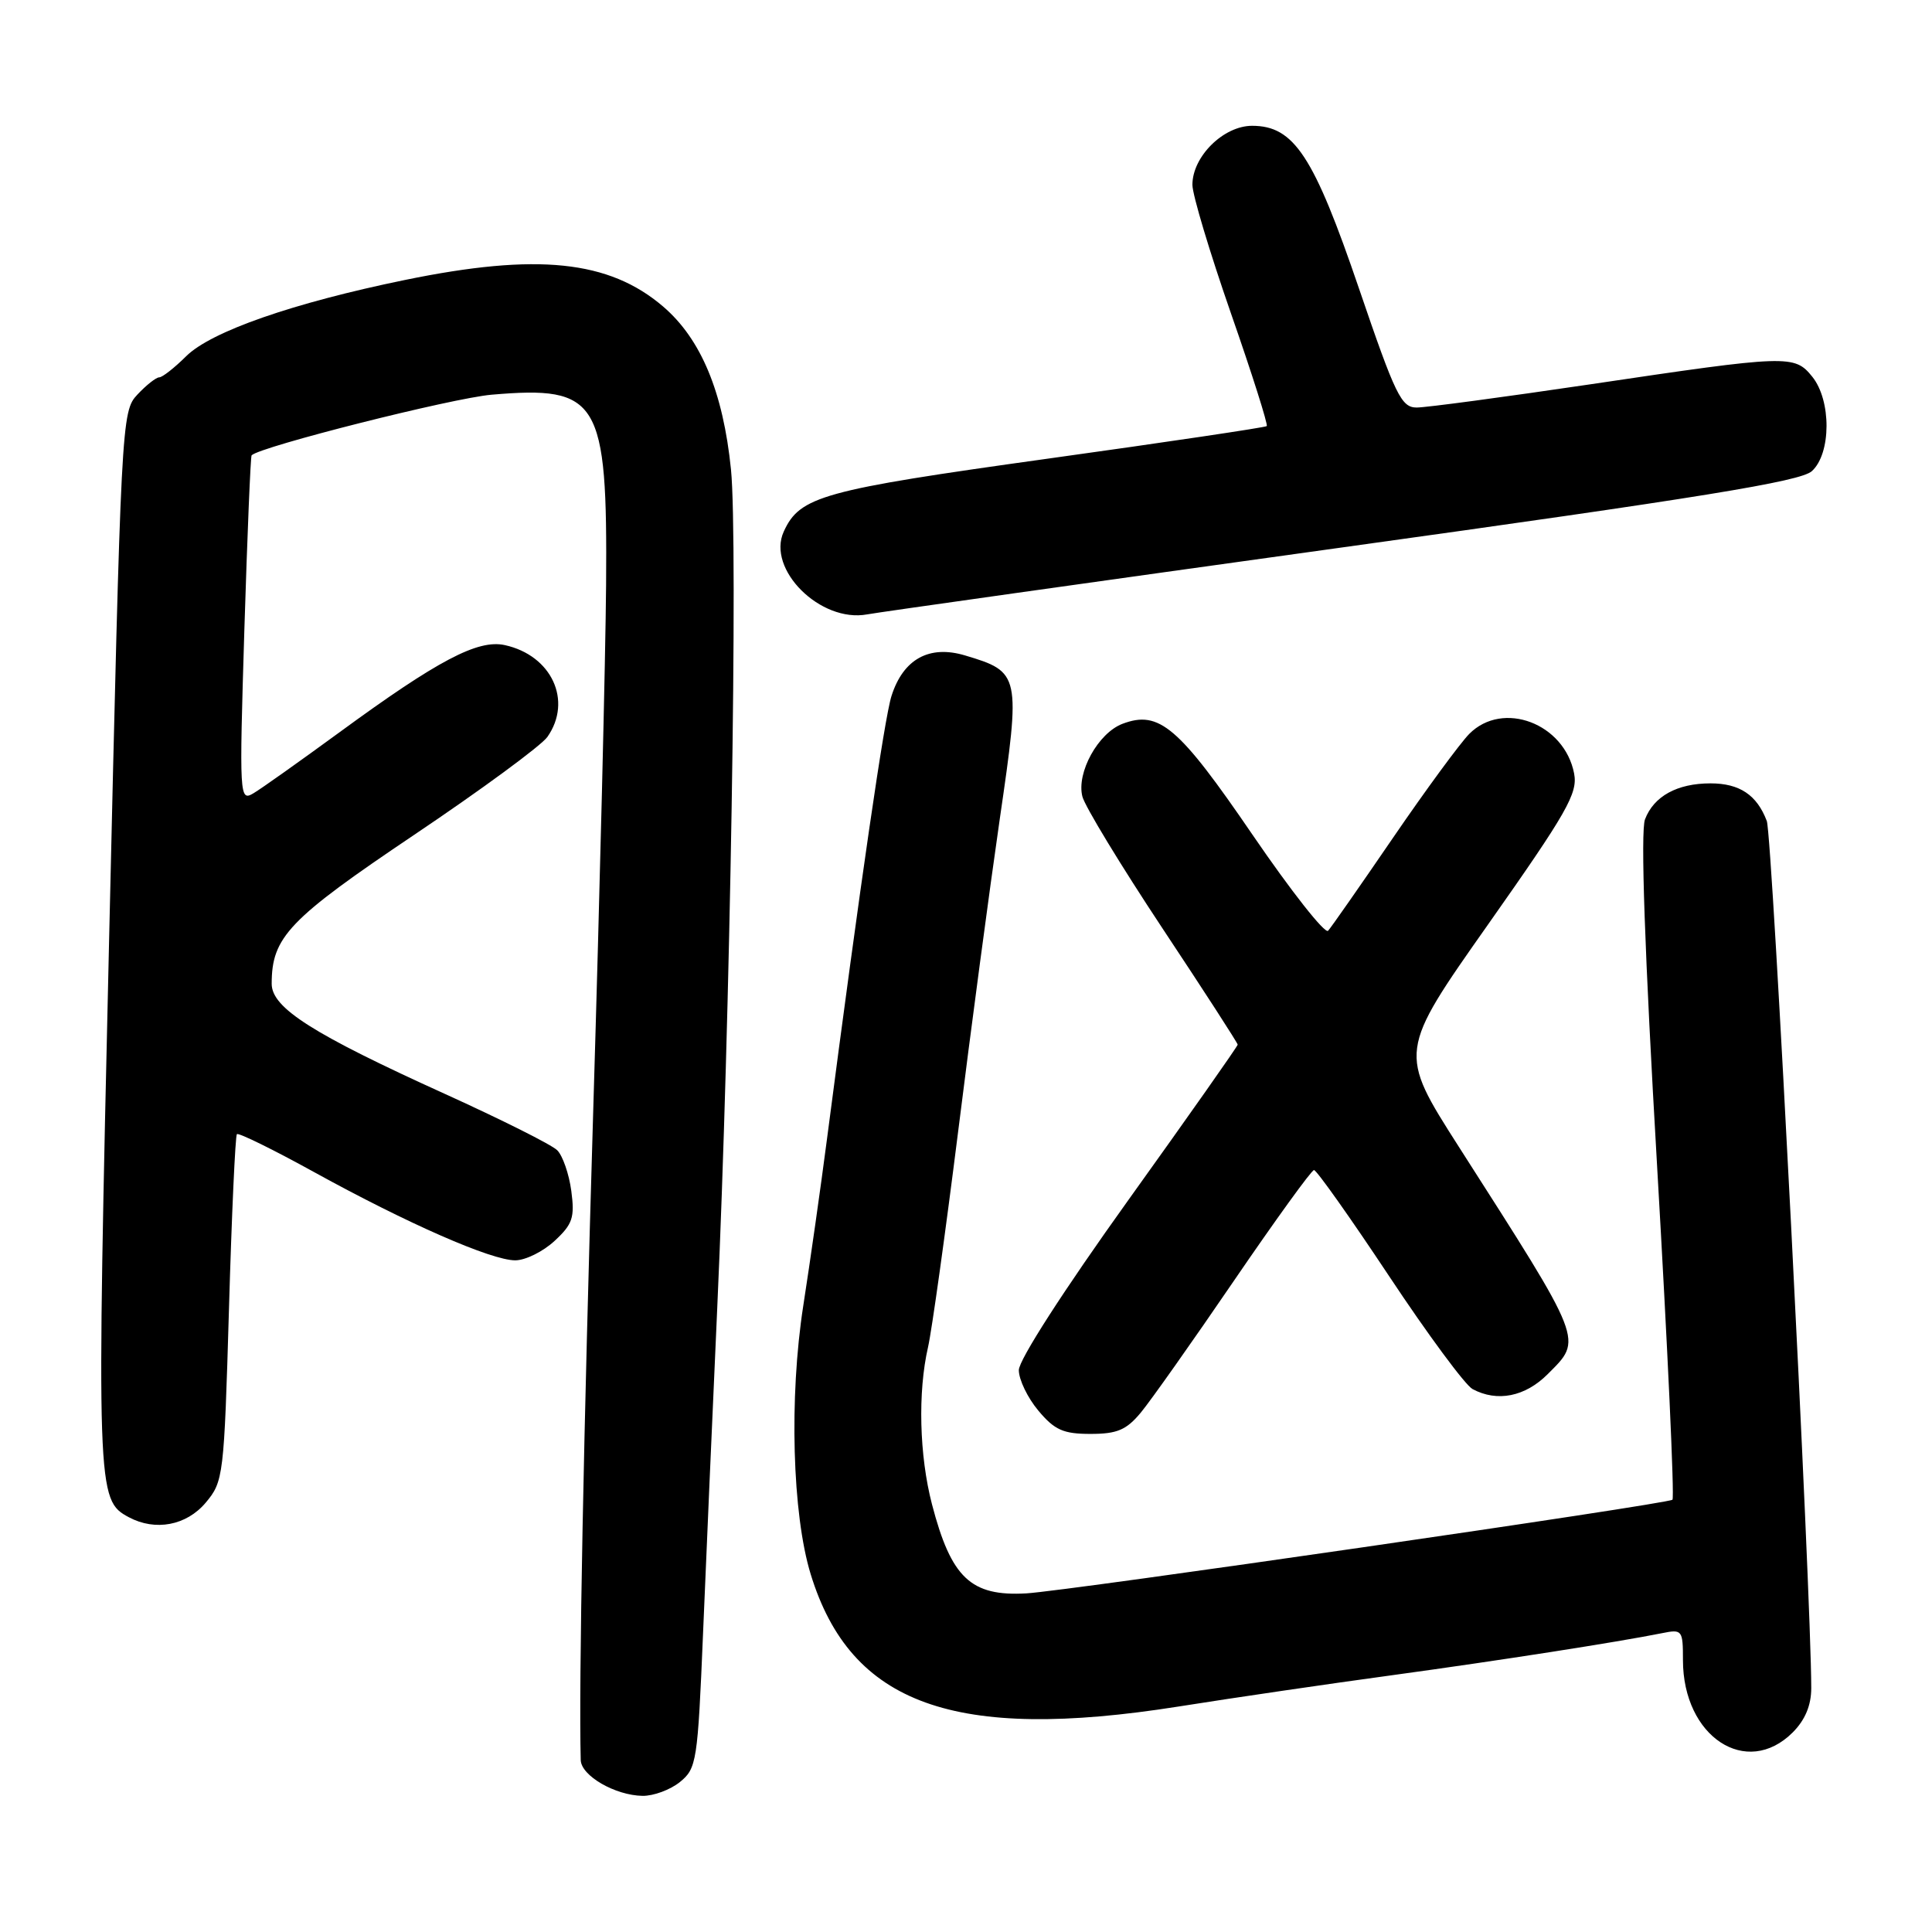 <?xml version="1.0" encoding="UTF-8" standalone="no"?>
<!DOCTYPE svg PUBLIC "-//W3C//DTD SVG 1.1//EN" "http://www.w3.org/Graphics/SVG/1.1/DTD/svg11.dtd" >
<svg xmlns="http://www.w3.org/2000/svg" xmlns:xlink="http://www.w3.org/1999/xlink" version="1.1" viewBox="0 0 256 256">
 <g >
 <path fill="currentColor"
d=" M 90.10 236.12 C 92.31 234.33 92.45 233.41 93.16 216.37 C 93.57 206.54 94.41 187.25 95.03 173.50 C 96.76 135.32 97.80 71.52 96.86 62.22 C 95.82 51.95 92.89 44.92 87.87 40.62 C 80.70 34.48 71.18 33.50 53.69 37.09 C 38.83 40.14 27.98 43.92 24.67 47.20 C 23.12 48.74 21.51 50.00 21.10 50.00 C 20.69 50.00 19.39 51.02 18.21 52.28 C 16.10 54.52 16.05 55.52 14.46 124.39 C 12.77 197.86 12.80 198.75 17.07 201.04 C 20.59 202.92 24.70 202.14 27.25 199.12 C 29.61 196.31 29.69 195.64 30.34 173.45 C 30.70 160.92 31.18 150.49 31.39 150.28 C 31.60 150.06 36.22 152.33 41.64 155.32 C 54.00 162.13 65.10 167.00 68.27 167.00 C 69.61 167.00 71.95 165.85 73.48 164.43 C 75.88 162.21 76.17 161.33 75.70 157.80 C 75.40 155.56 74.56 153.13 73.83 152.41 C 73.10 151.68 66.42 148.34 59.00 144.97 C 41.46 137.02 36.00 133.56 36.00 130.36 C 36.00 124.16 38.26 121.80 54.88 110.62 C 63.78 104.64 71.72 98.80 72.53 97.65 C 75.89 92.86 73.10 86.84 66.89 85.48 C 63.32 84.69 57.99 87.51 45.00 97.02 C 39.77 100.84 34.64 104.49 33.59 105.11 C 31.73 106.21 31.70 105.71 32.38 83.41 C 32.77 70.86 33.20 60.47 33.34 60.33 C 34.50 59.17 59.92 52.75 65.14 52.30 C 79.37 51.08 80.50 52.95 80.31 77.50 C 80.24 86.85 79.48 118.12 78.61 147.00 C 77.32 190.16 76.68 222.98 76.95 233.22 C 77.01 235.30 81.51 237.90 85.14 237.96 C 86.59 237.98 88.82 237.16 90.10 236.12 Z  M 237.55 229.55 C 239.19 227.90 240.00 225.97 240.00 223.68 C 240.00 211.38 234.84 110.71 234.11 108.79 C 232.80 105.33 230.50 103.80 226.65 103.80 C 222.24 103.80 219.14 105.50 217.97 108.57 C 217.37 110.16 217.92 126.13 219.58 154.61 C 220.97 178.60 221.89 198.44 221.61 198.72 C 221.05 199.28 141.50 210.81 136.00 211.13 C 128.64 211.55 126.04 209.09 123.49 199.32 C 121.81 192.86 121.60 184.46 122.97 178.50 C 123.47 176.30 125.26 163.47 126.95 150.00 C 128.63 136.53 131.12 117.87 132.47 108.55 C 135.27 89.35 135.20 89.04 127.88 86.85 C 123.14 85.43 119.69 87.32 118.13 92.21 C 117.19 95.14 114.00 117.03 109.57 151.00 C 108.75 157.32 107.34 167.22 106.44 173.00 C 104.55 185.16 104.98 200.64 107.42 208.59 C 112.72 225.86 126.46 230.81 156.12 226.13 C 163.48 224.96 176.25 223.09 184.50 221.97 C 198.75 220.02 214.25 217.60 220.25 216.40 C 222.90 215.86 223.00 216.00 223.00 219.97 C 223.00 230.13 231.42 235.67 237.55 229.55 Z  M 151.16 187.18 C 152.45 185.63 158.00 177.77 163.50 169.71 C 169.00 161.66 173.77 155.06 174.11 155.04 C 174.44 155.02 178.91 161.33 184.04 169.06 C 189.17 176.80 194.16 183.55 195.12 184.06 C 198.39 185.81 202.08 185.08 205.08 182.08 C 209.74 177.41 210.01 178.08 193.30 151.95 C 185.28 139.39 185.28 139.39 197.21 122.45 C 207.65 107.62 209.08 105.12 208.58 102.50 C 207.30 95.85 199.13 92.76 194.68 97.25 C 193.46 98.49 188.92 104.67 184.59 111.00 C 180.26 117.33 176.39 122.88 175.98 123.33 C 175.57 123.79 171.08 118.09 166.00 110.66 C 156.17 96.27 153.59 94.07 148.73 95.91 C 145.51 97.14 142.62 102.37 143.42 105.54 C 143.74 106.82 148.50 114.66 154.00 122.96 C 159.50 131.25 164.00 138.21 164.00 138.42 C 164.00 138.63 157.47 147.91 149.50 159.03 C 140.93 170.99 135.00 180.20 135.00 181.55 C 135.00 182.81 136.17 185.23 137.59 186.92 C 139.74 189.49 140.90 190.00 144.50 190.00 C 148.02 190.00 149.25 189.48 151.16 187.18 Z  M 177.83 72.54 C 225.45 65.93 238.57 63.80 240.08 62.43 C 242.65 60.10 242.68 53.06 240.13 49.91 C 237.77 46.99 236.97 47.02 210.75 50.92 C 199.33 52.61 188.97 54.00 187.72 54.00 C 185.68 54.00 184.90 52.39 180.08 38.25 C 174.08 20.65 171.47 16.67 165.91 16.67 C 162.12 16.67 158.00 20.74 158.00 24.49 C 158.00 25.80 160.30 33.45 163.10 41.50 C 165.91 49.55 168.04 56.28 167.85 56.46 C 167.66 56.64 154.55 58.59 138.73 60.79 C 108.93 64.94 105.98 65.76 103.85 70.44 C 101.56 75.45 108.72 82.55 114.90 81.41 C 116.33 81.14 144.65 77.15 177.83 72.54 Z "/>
</g>
</svg>